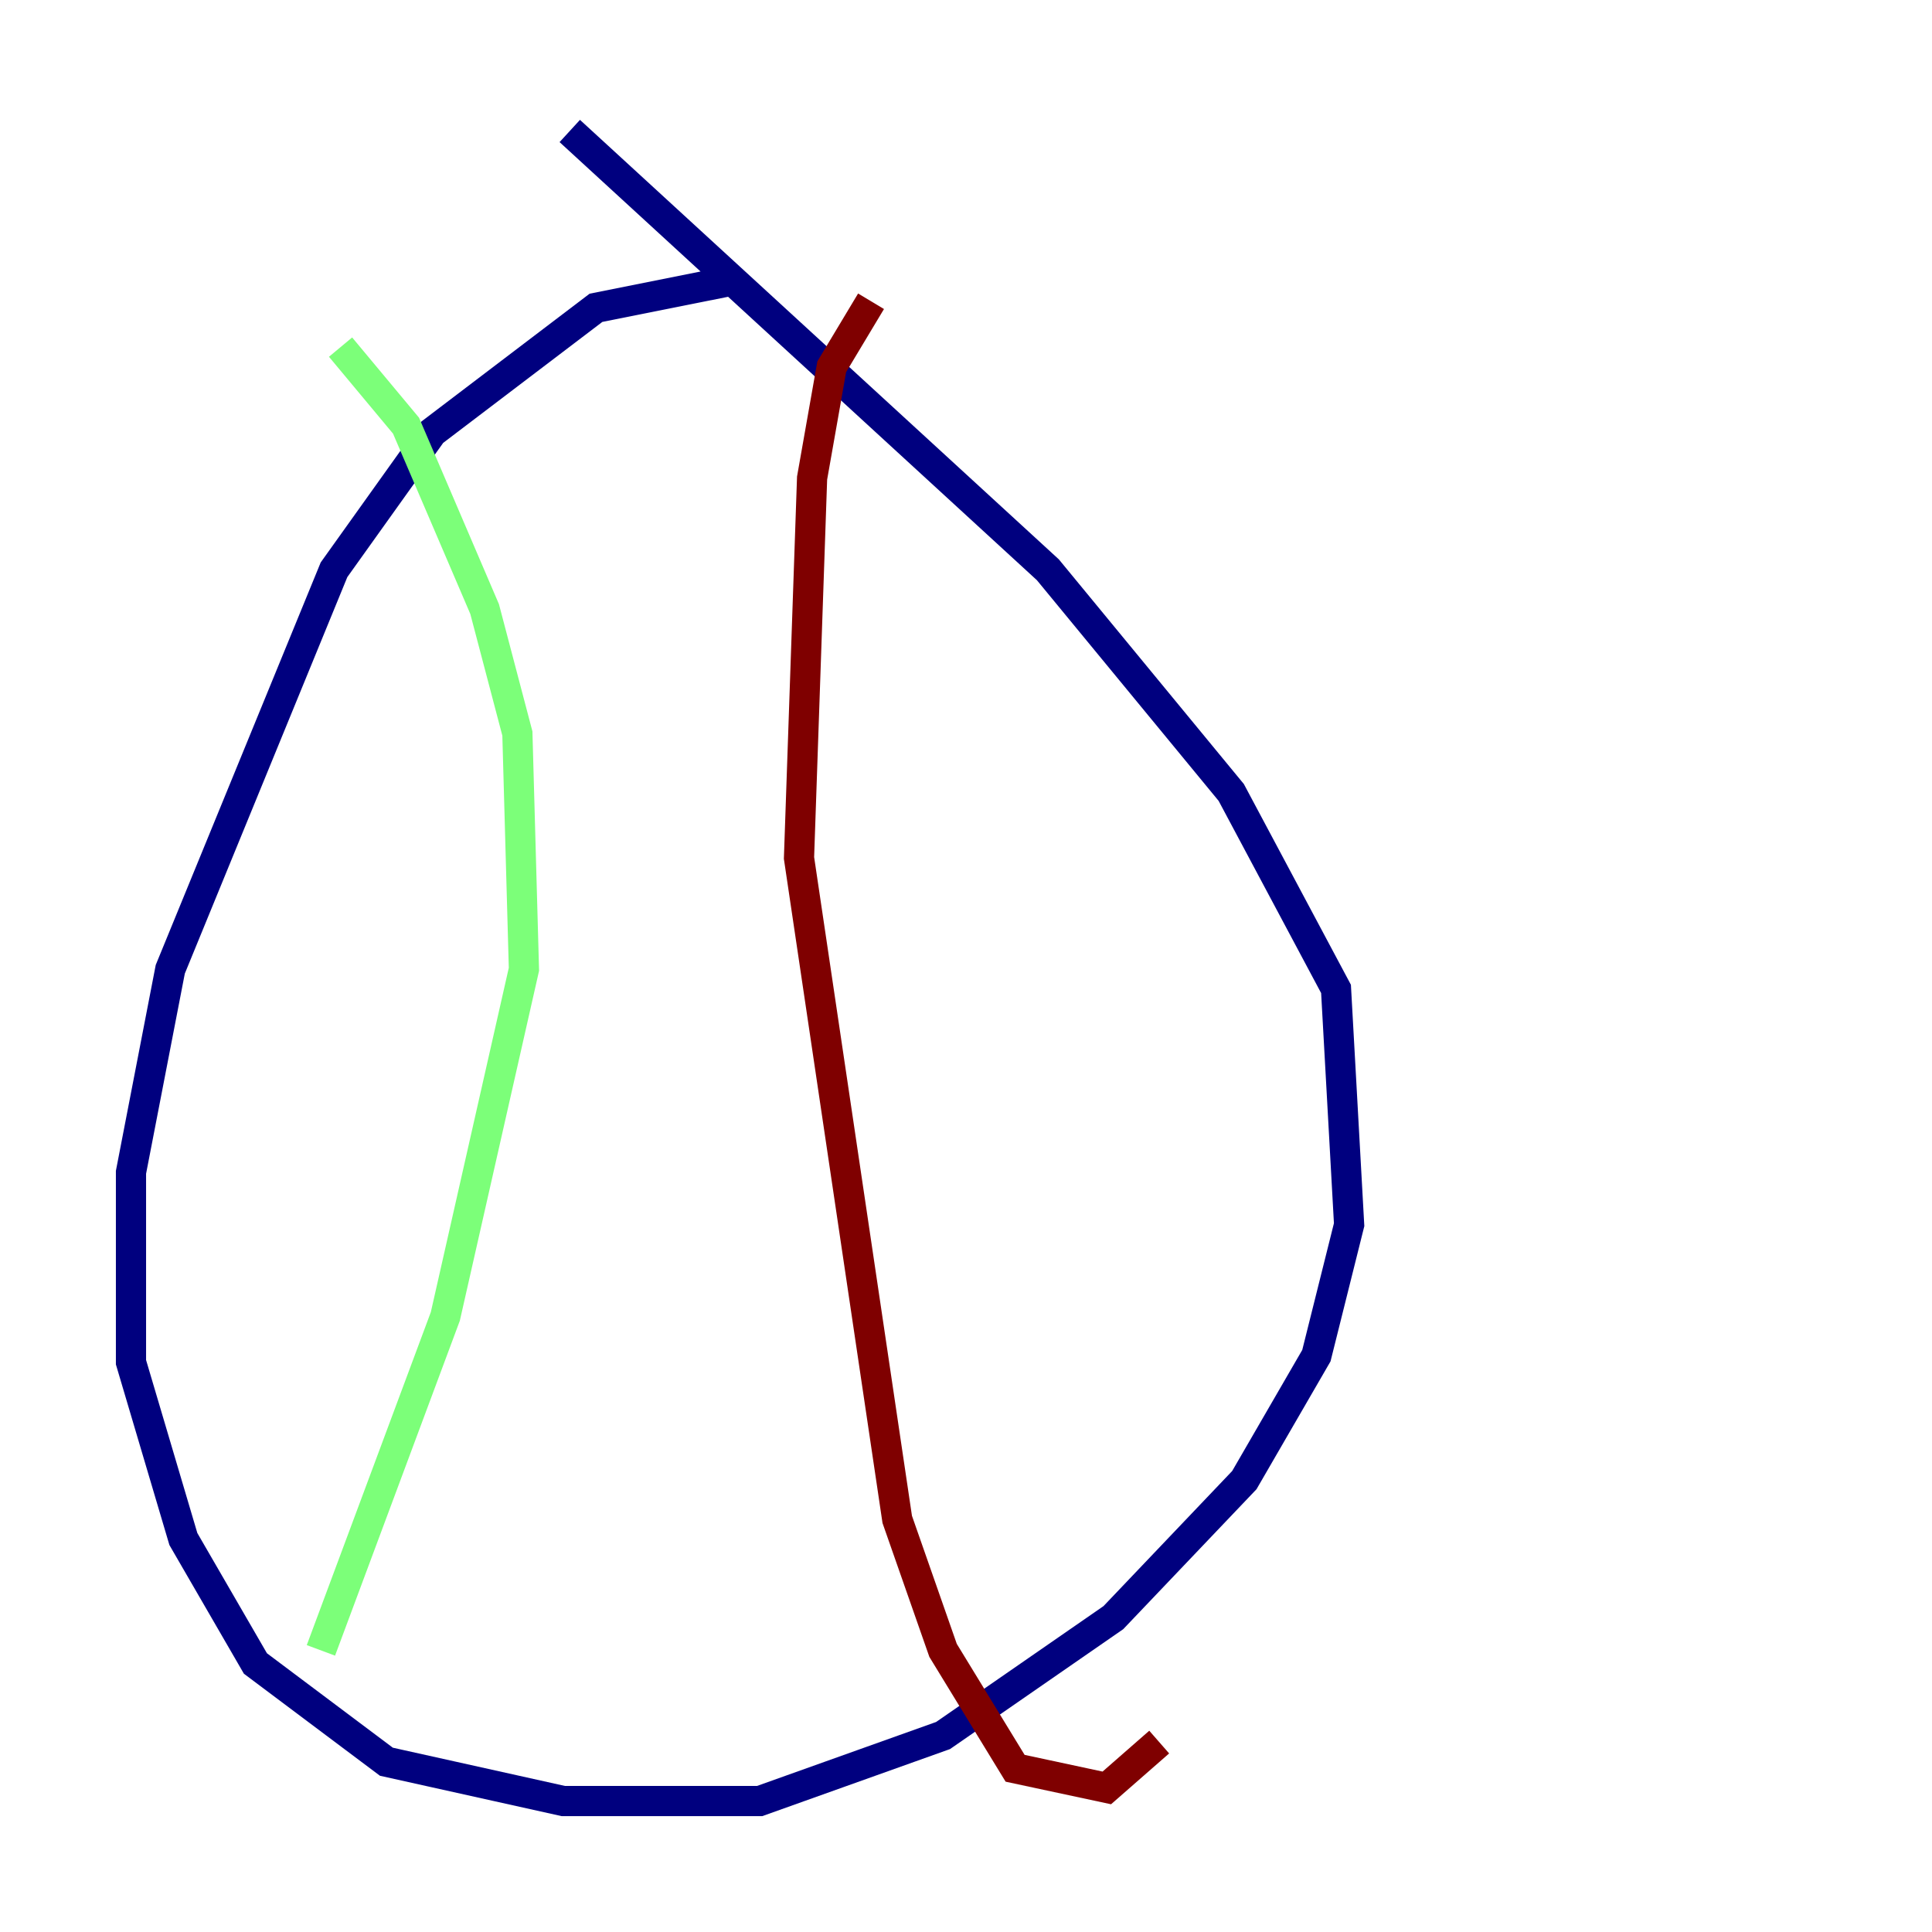 <?xml version="1.0" encoding="utf-8" ?>
<svg baseProfile="tiny" height="128" version="1.2" viewBox="0,0,128,128" width="128" xmlns="http://www.w3.org/2000/svg" xmlns:ev="http://www.w3.org/2001/xml-events" xmlns:xlink="http://www.w3.org/1999/xlink"><defs /><polyline fill="none" points="48.163,18.658 39.485,20.393 28.637,28.637 22.129,37.749 11.281,64.217 8.678,77.668 8.678,90.251 12.149,101.966 16.922,110.21 25.6,116.719 37.315,119.322 50.332,119.322 62.481,114.983 73.763,107.173 82.441,98.061 87.214,89.817 89.383,81.139 88.515,65.519 81.573,52.502 69.424,37.749 37.749,8.678" stroke="#00007f" stroke-width="2" /><polyline fill="none" points="22.563,22.997 26.902,28.203 32.108,40.352 34.278,48.597 34.712,64.217 29.505,87.214 21.261,109.342" stroke="#7cff79" stroke-width="2" /><polyline fill="none" points="57.709,19.959 55.105,24.298 53.803,31.675 52.936,56.841 59.444,100.664 62.481,109.342 67.254,117.153 73.329,118.454 76.8,115.417" stroke="#7f0000" stroke-width="2" /></svg>